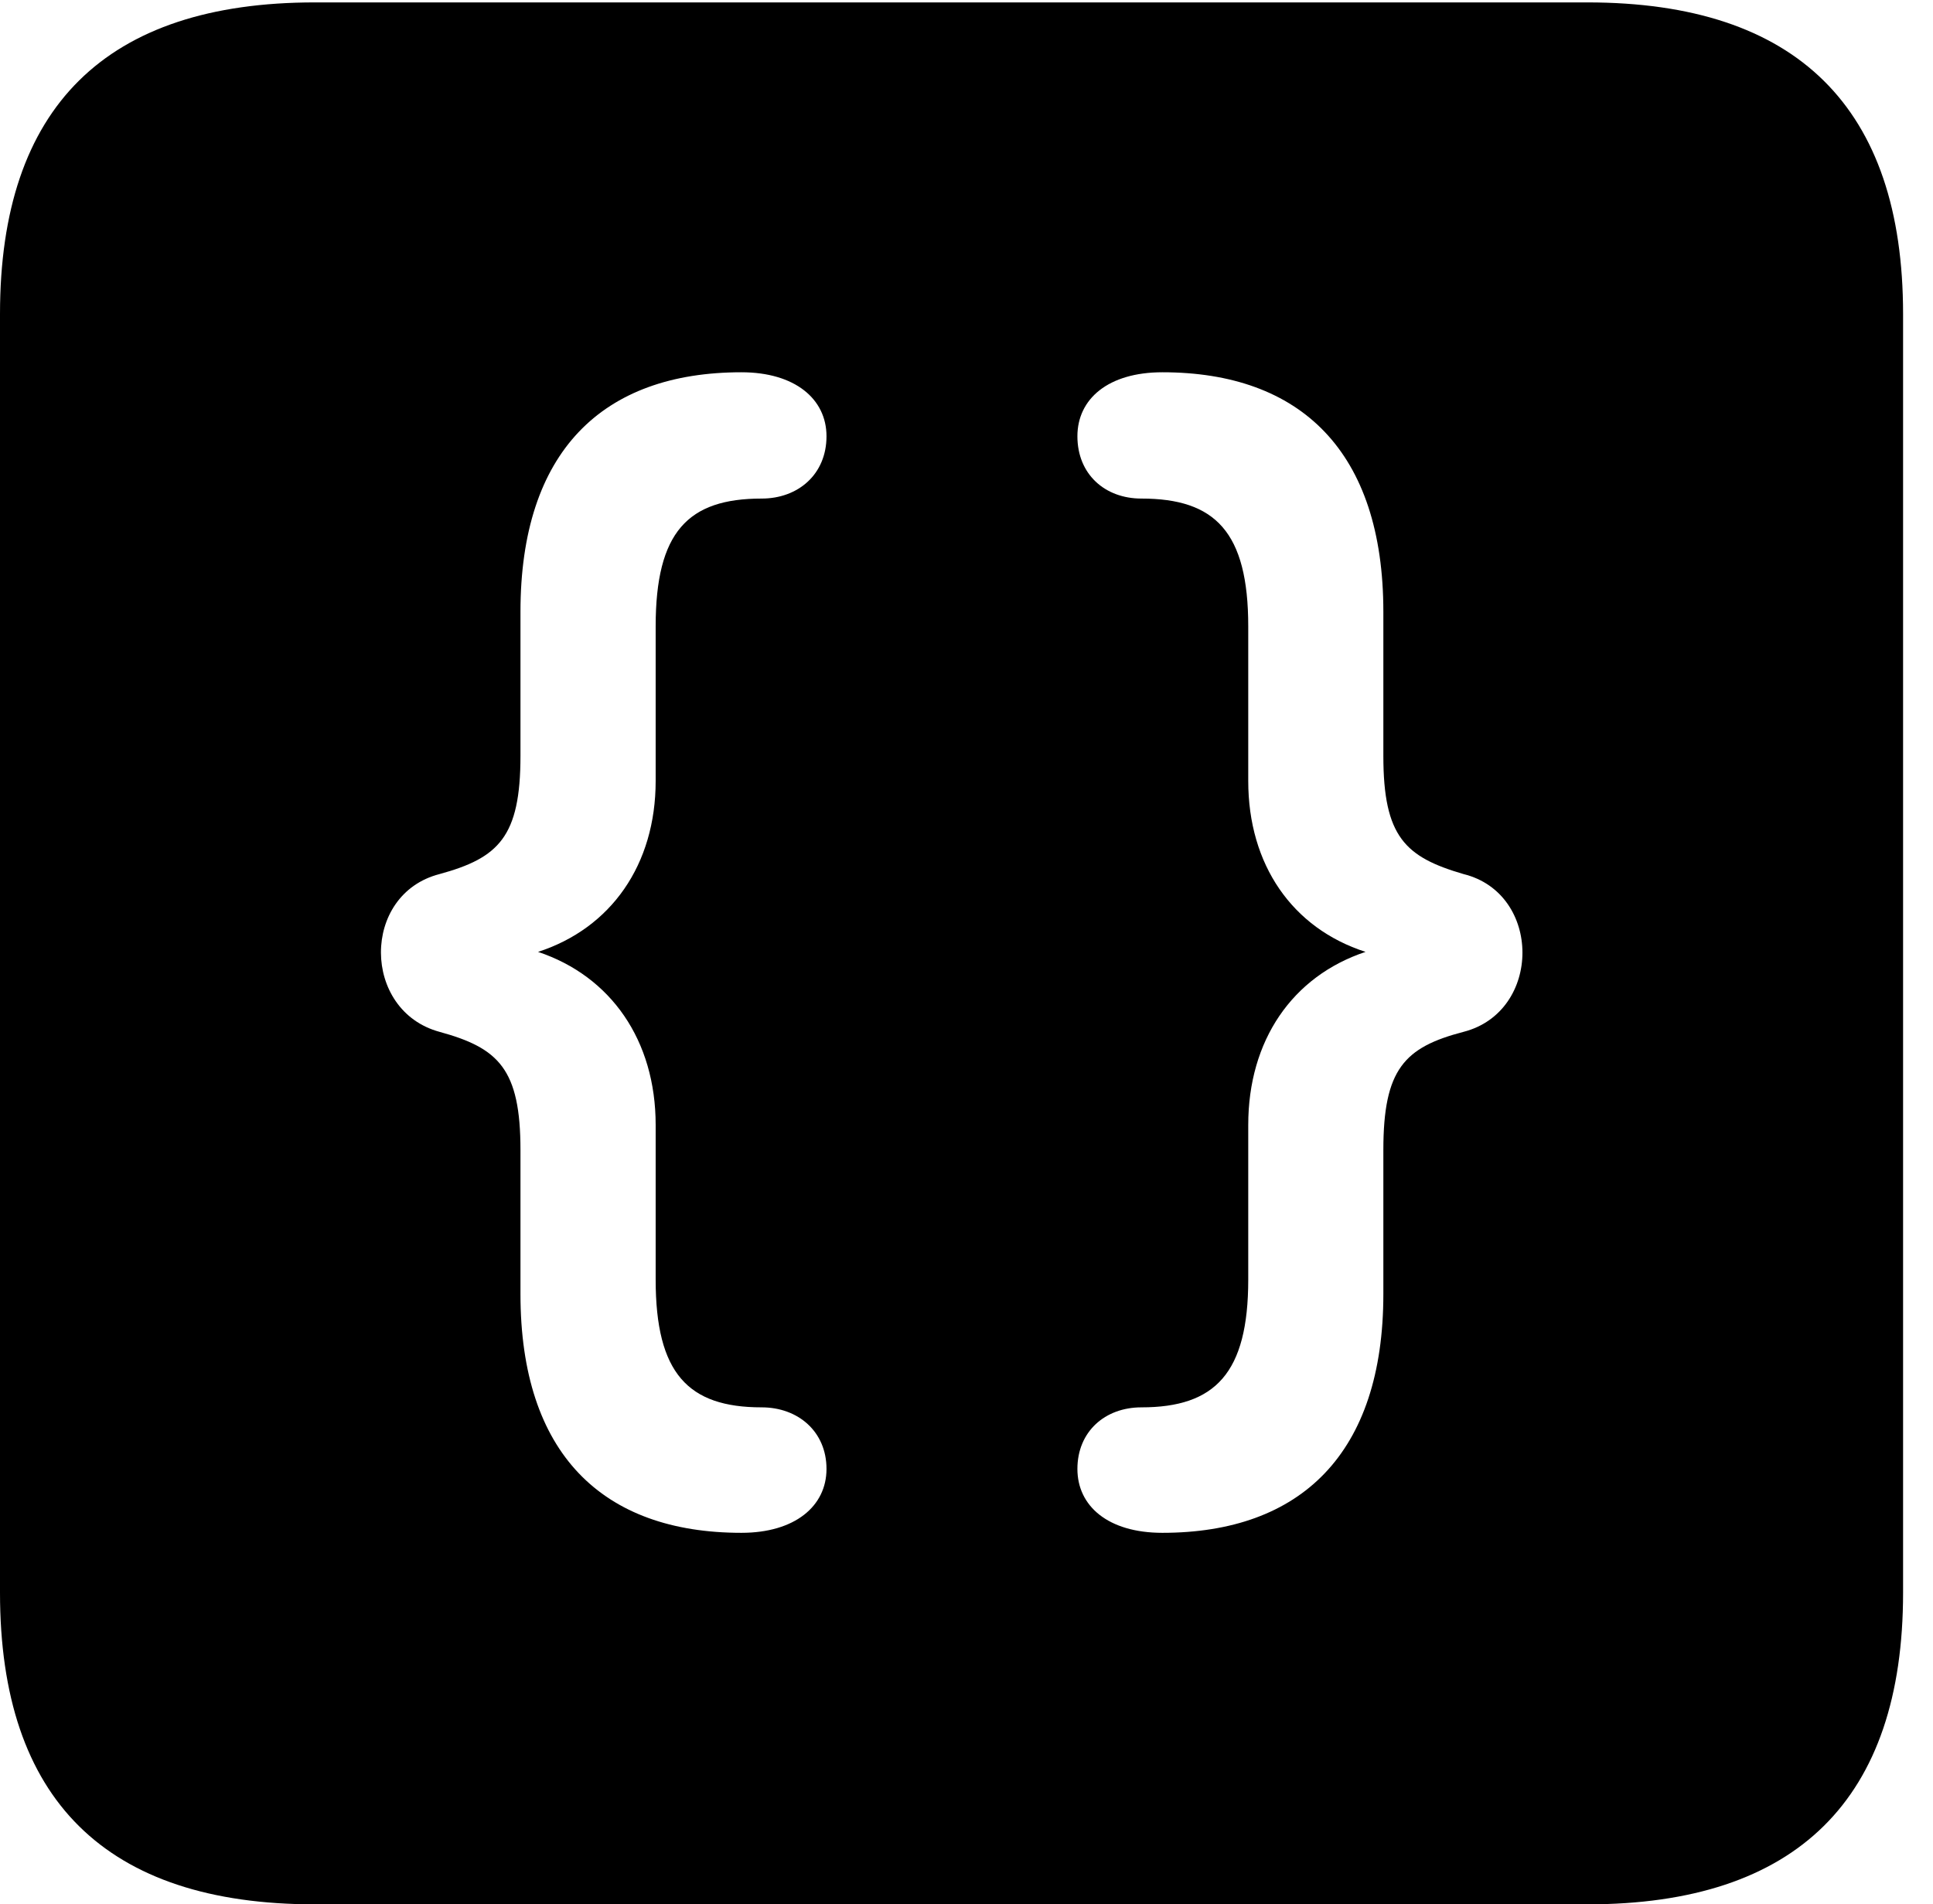 <svg version="1.1" xmlns="http://www.w3.org/2000/svg" xmlns:xlink="http://www.w3.org/1999/xlink" width="23.32" height="22.979" viewBox="0 0 23.32 22.979">
 <g>
  <rect height="22.979" opacity="0" width="23.32" x="0" y="0"/>
  <path d="M22.959 3.789L22.959 19.219C22.959 21.709 21.68 22.979 19.15 22.979L3.799 22.979C1.279 22.979 0 21.719 0 19.219L0 3.789C0 1.289 1.279 0.029 3.799 0.029L19.15 0.029C21.68 0.029 22.959 1.299 22.959 3.789ZM6.279 7.383L6.279 9.121C6.279 10.098 6.016 10.352 5.303 10.547C4.355 10.791 4.365 12.197 5.303 12.451C6.016 12.646 6.279 12.9 6.279 13.877L6.279 15.615C6.279 17.539 7.266 18.496 8.945 18.496C9.59 18.496 9.971 18.174 9.971 17.725C9.971 17.275 9.629 16.982 9.189 16.982C8.301 16.982 7.91 16.572 7.91 15.44L7.91 13.574C7.91 12.555 7.371 11.78 6.491 11.486C7.371 11.201 7.91 10.434 7.91 9.424L7.91 7.559C7.91 6.416 8.301 6.016 9.189 6.016C9.629 6.016 9.971 5.723 9.971 5.264C9.971 4.814 9.59 4.492 8.945 4.492C7.266 4.492 6.279 5.449 6.279 7.383ZM12.998 5.264C12.998 5.723 13.33 6.016 13.77 6.016C14.658 6.016 15.059 6.416 15.059 7.559L15.059 9.424C15.059 10.434 15.59 11.201 16.474 11.486C15.59 11.78 15.059 12.555 15.059 13.574L15.059 15.44C15.059 16.572 14.658 16.982 13.77 16.982C13.33 16.982 12.998 17.275 12.998 17.725C12.998 18.174 13.369 18.496 14.023 18.496C15.693 18.496 16.689 17.539 16.689 15.615L16.689 13.877C16.689 12.9 16.943 12.637 17.656 12.451C18.604 12.207 18.604 10.781 17.656 10.547C16.953 10.342 16.689 10.098 16.689 9.121L16.689 7.383C16.689 5.449 15.693 4.492 14.023 4.492C13.369 4.492 12.998 4.814 12.998 5.264Z" fill="currentColor"/>
 </g>
</svg>
